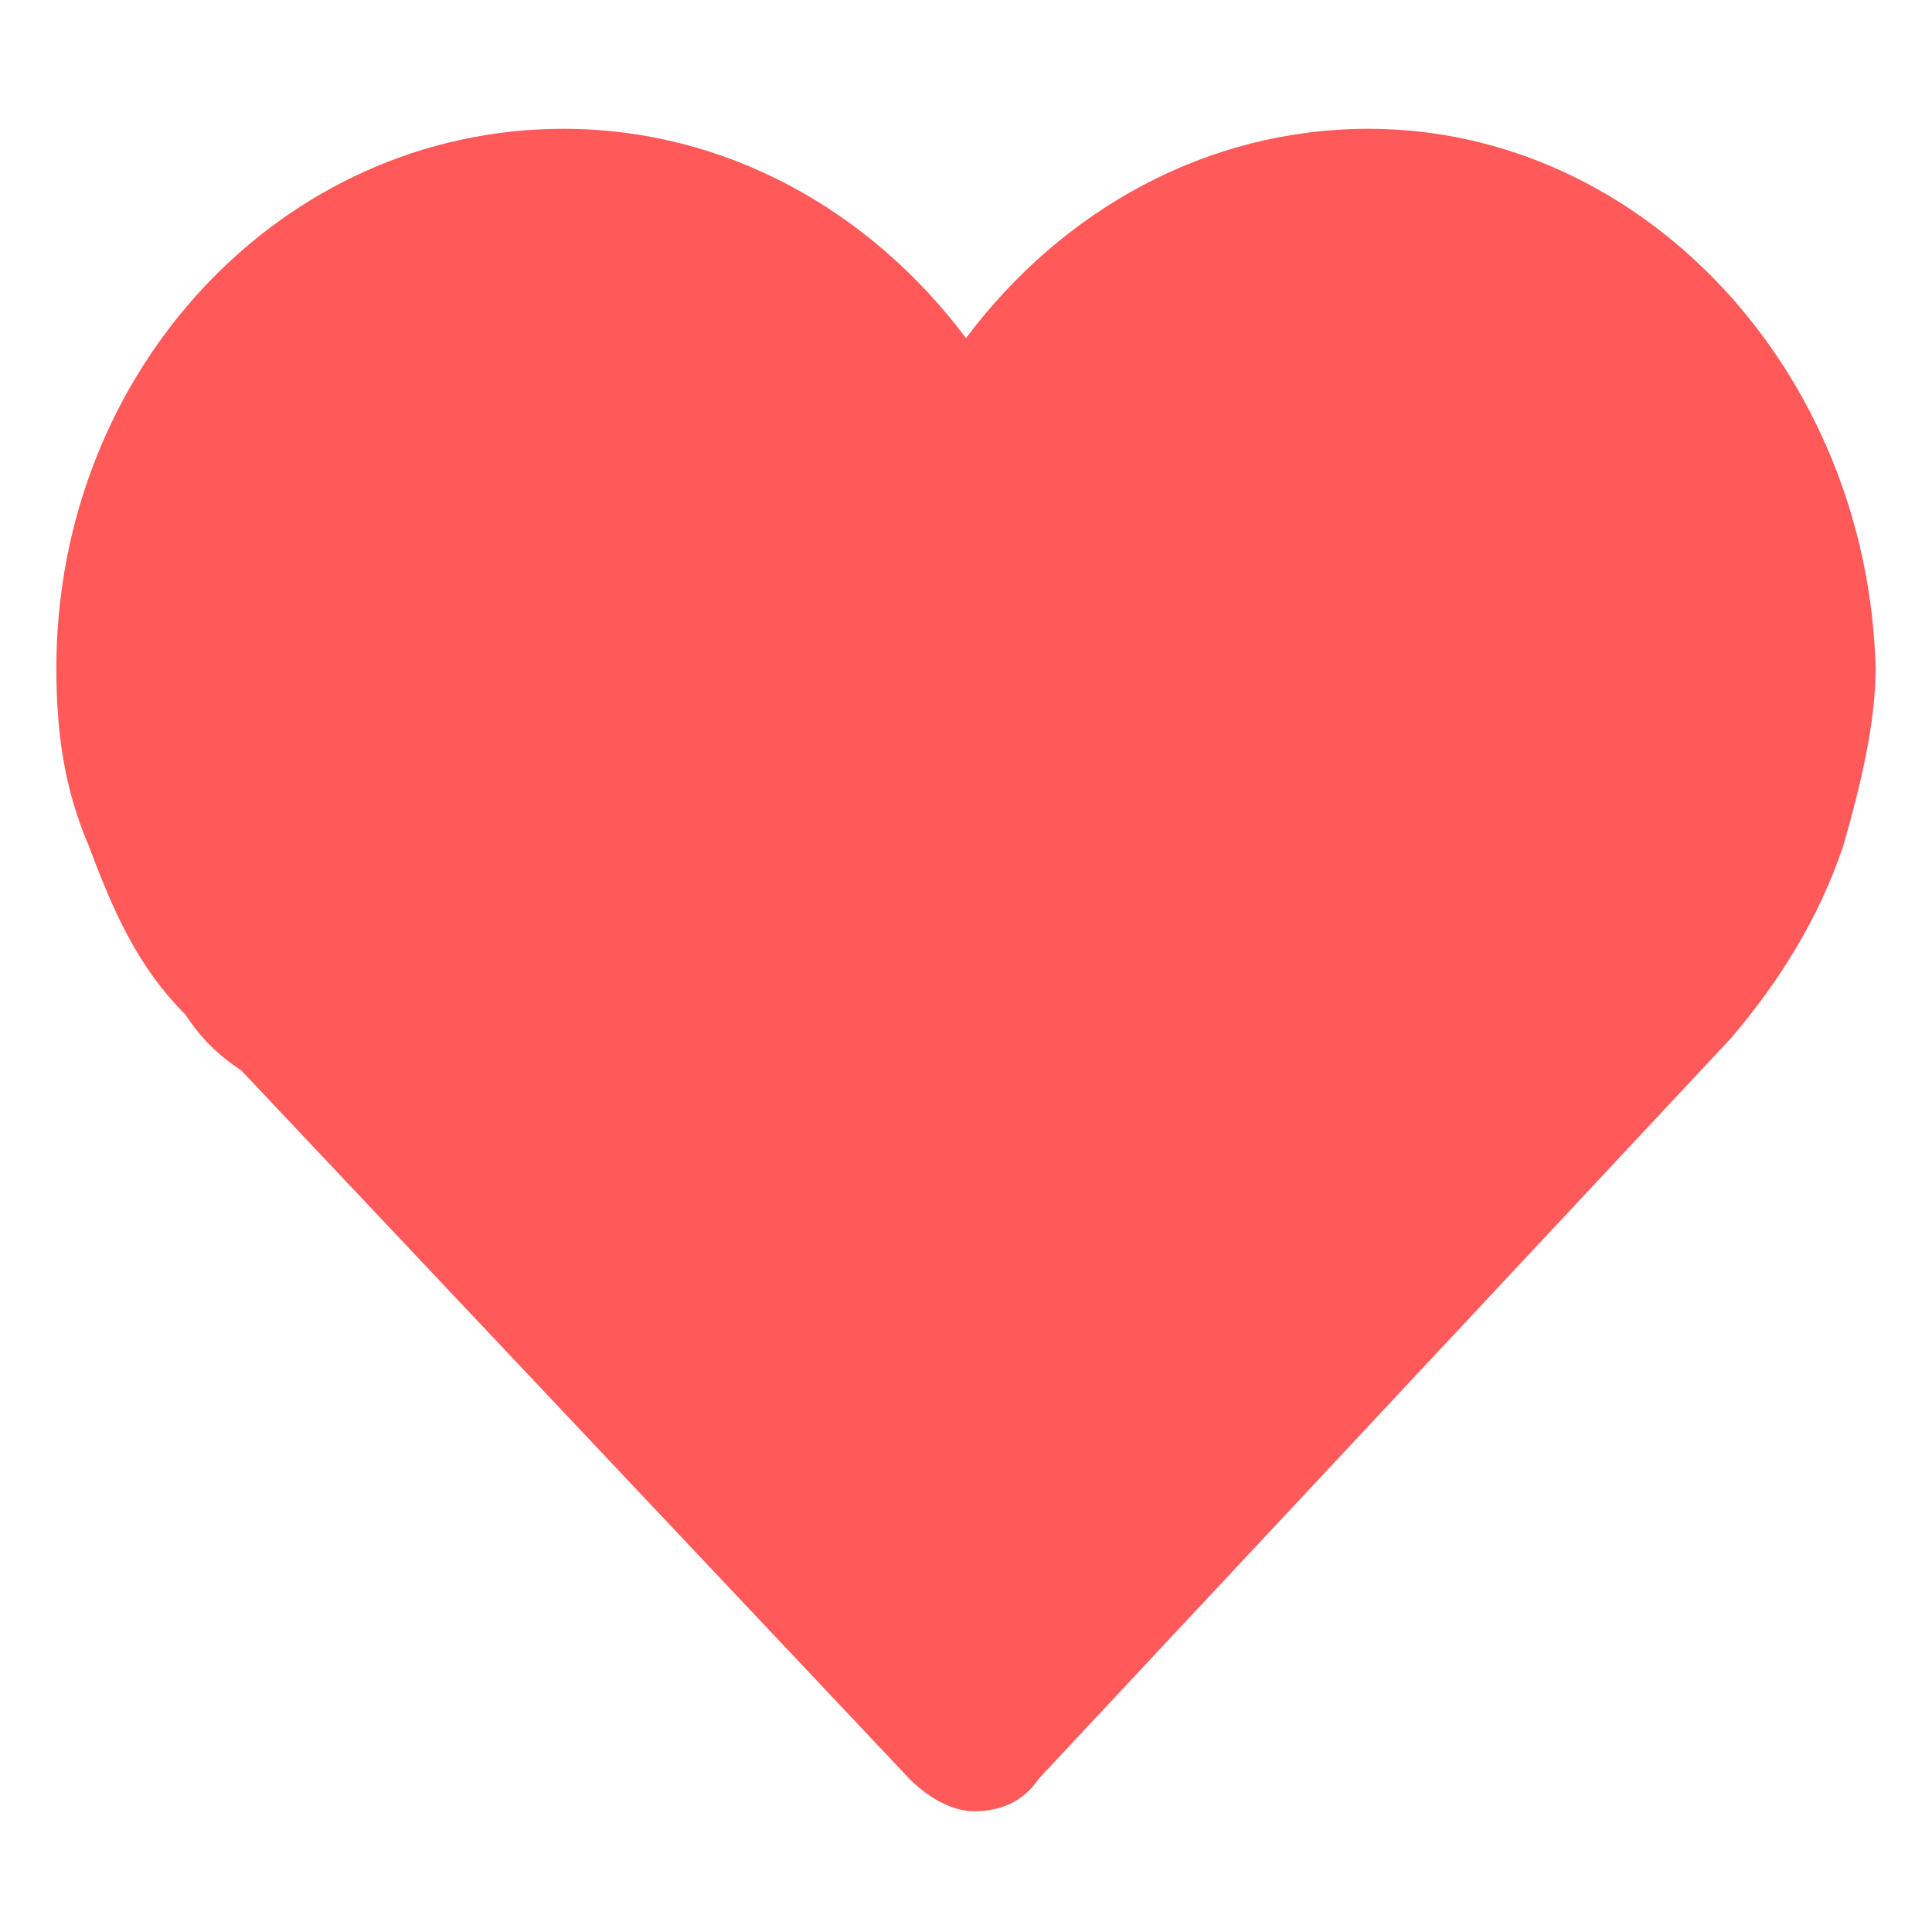 <svg width="24" height="24" viewBox="0 0 24 24" fill="none" xmlns="http://www.w3.org/2000/svg">
<path d="M17 1.6C15 1.6 13.2 2.6 12 4.2C10.8 2.6 9 1.6 7 1.6C3.5 1.6 0.7 4.6 0.7 8.3C0.7 9.1 0.8 9.8 1.1 10.5C1.4 11.3 1.7 12 2.3 12.6C2.5 12.9 2.7 13.1 3 13.3L11.3 22.1C11.5 22.3 11.8 22.5 12.1 22.5C12.4 22.5 12.7 22.4 12.9 22.1L21.5 12.9C22.1 12.2 22.6 11.4 22.9 10.5C23.1 9.8 23.3 9 23.3 8.3C23.2 4.6 20.4 1.6 17 1.6Z" fill="#FF5959"/>
</svg>
